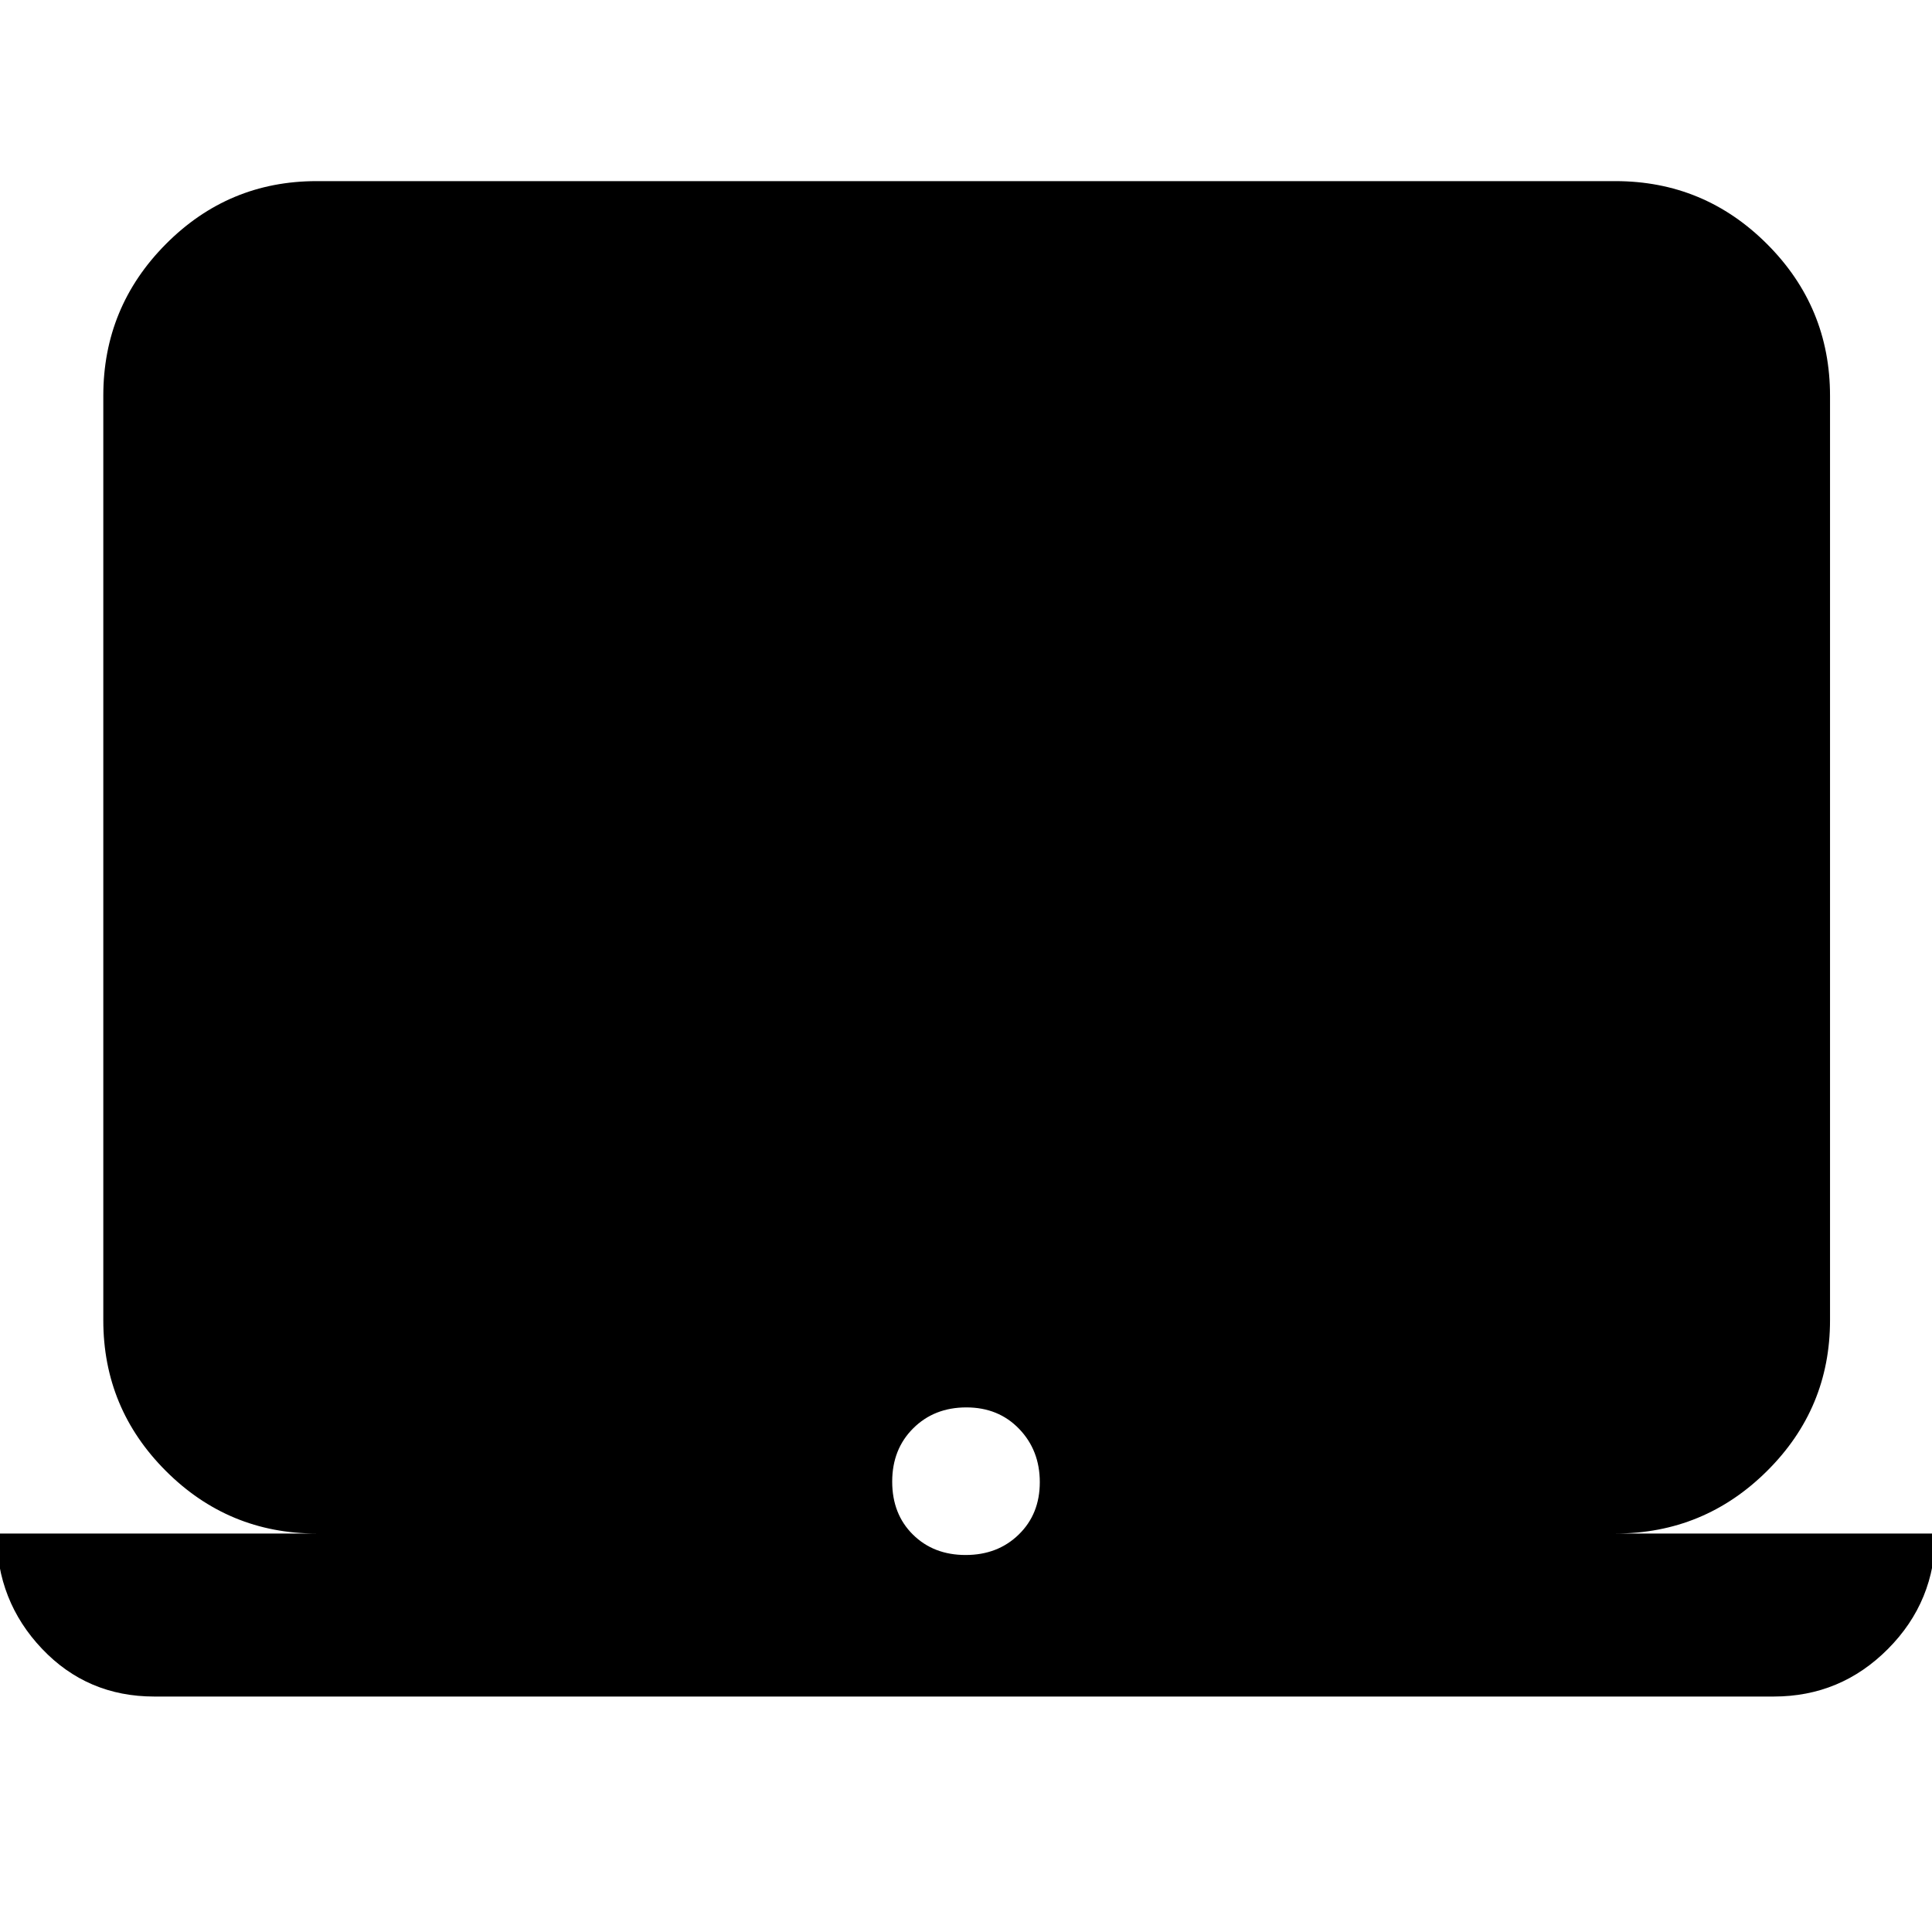 <svg xmlns="http://www.w3.org/2000/svg" height="40" viewBox="0 -960 960 960" width="40"><path d="M76.67-117q-33.29 0-55.81-23.75Q-1.67-164.49-1.67-198h159q-43.82 0-74.91-31.09Q51.33-260.17 51.33-304v-459.33q0-44.1 31.09-75.39Q113.51-870 157.33-870h645.34q44.1 0 75.38 31.28 31.28 31.29 31.28 75.39V-304q0 43.83-31.28 74.91Q846.77-198 802.67-198h159q0 33.67-23.53 57.33Q914.62-117 881.33-117H76.67Zm403.15-70.33q15.96 0 26.4-10.18 10.45-10.17 10.45-26 0-15.82-10.27-26.49-10.27-10.67-26.22-10.67-15.96 0-26.4 10.38-10.45 10.38-10.45 26.5 0 16.12 10.27 26.29 10.27 10.17 26.22 10.17Z"/></svg>